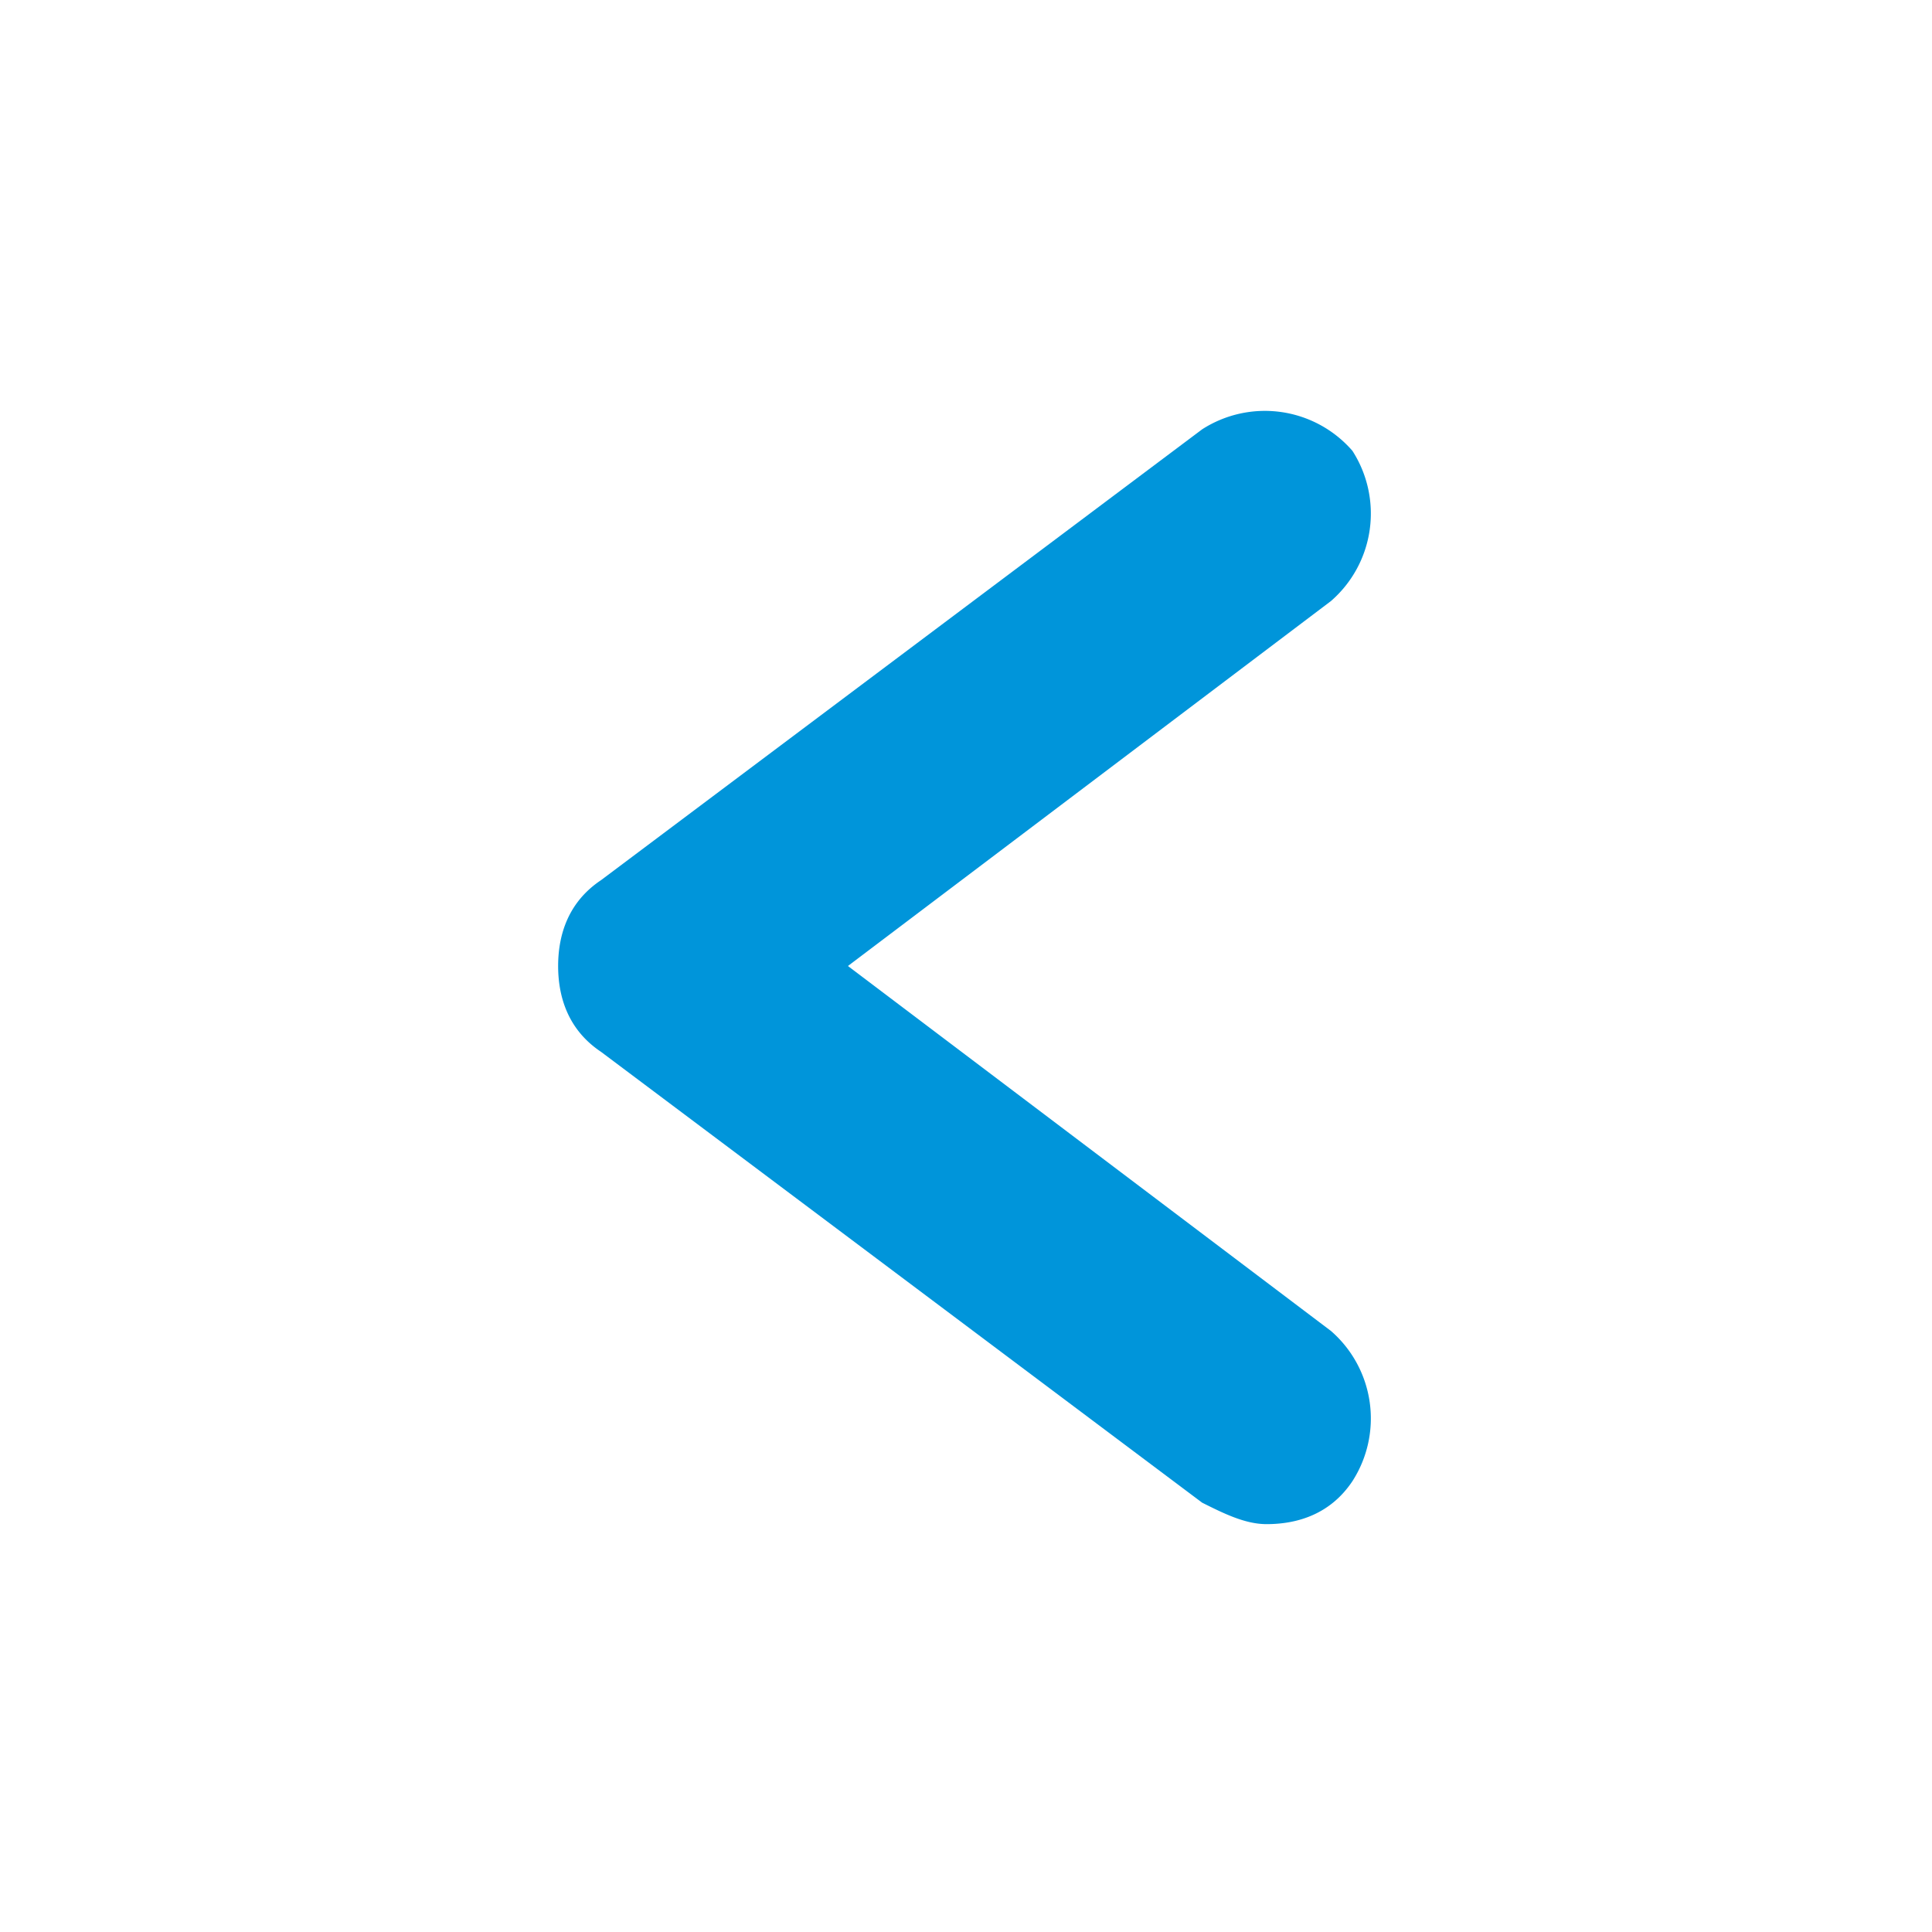 <svg xmlns="http://www.w3.org/2000/svg" viewBox="3 3 18 18"><path fill="#0095da" d="M14.8 17.2c-.2 0-.4-.1-.6-.2l-5.6-4.2c-.3-.2-.4-.5-.4-.8s.1-.6.4-.8L14.2 7a1.08 1.08 0 0 1 1.4.2 1.08 1.08 0 0 1-.2 1.4L10.9 12l4.5 3.4a1.08 1.08 0 0 1 .2 1.4c-.2.3-.5.4-.8.4z"/></svg>